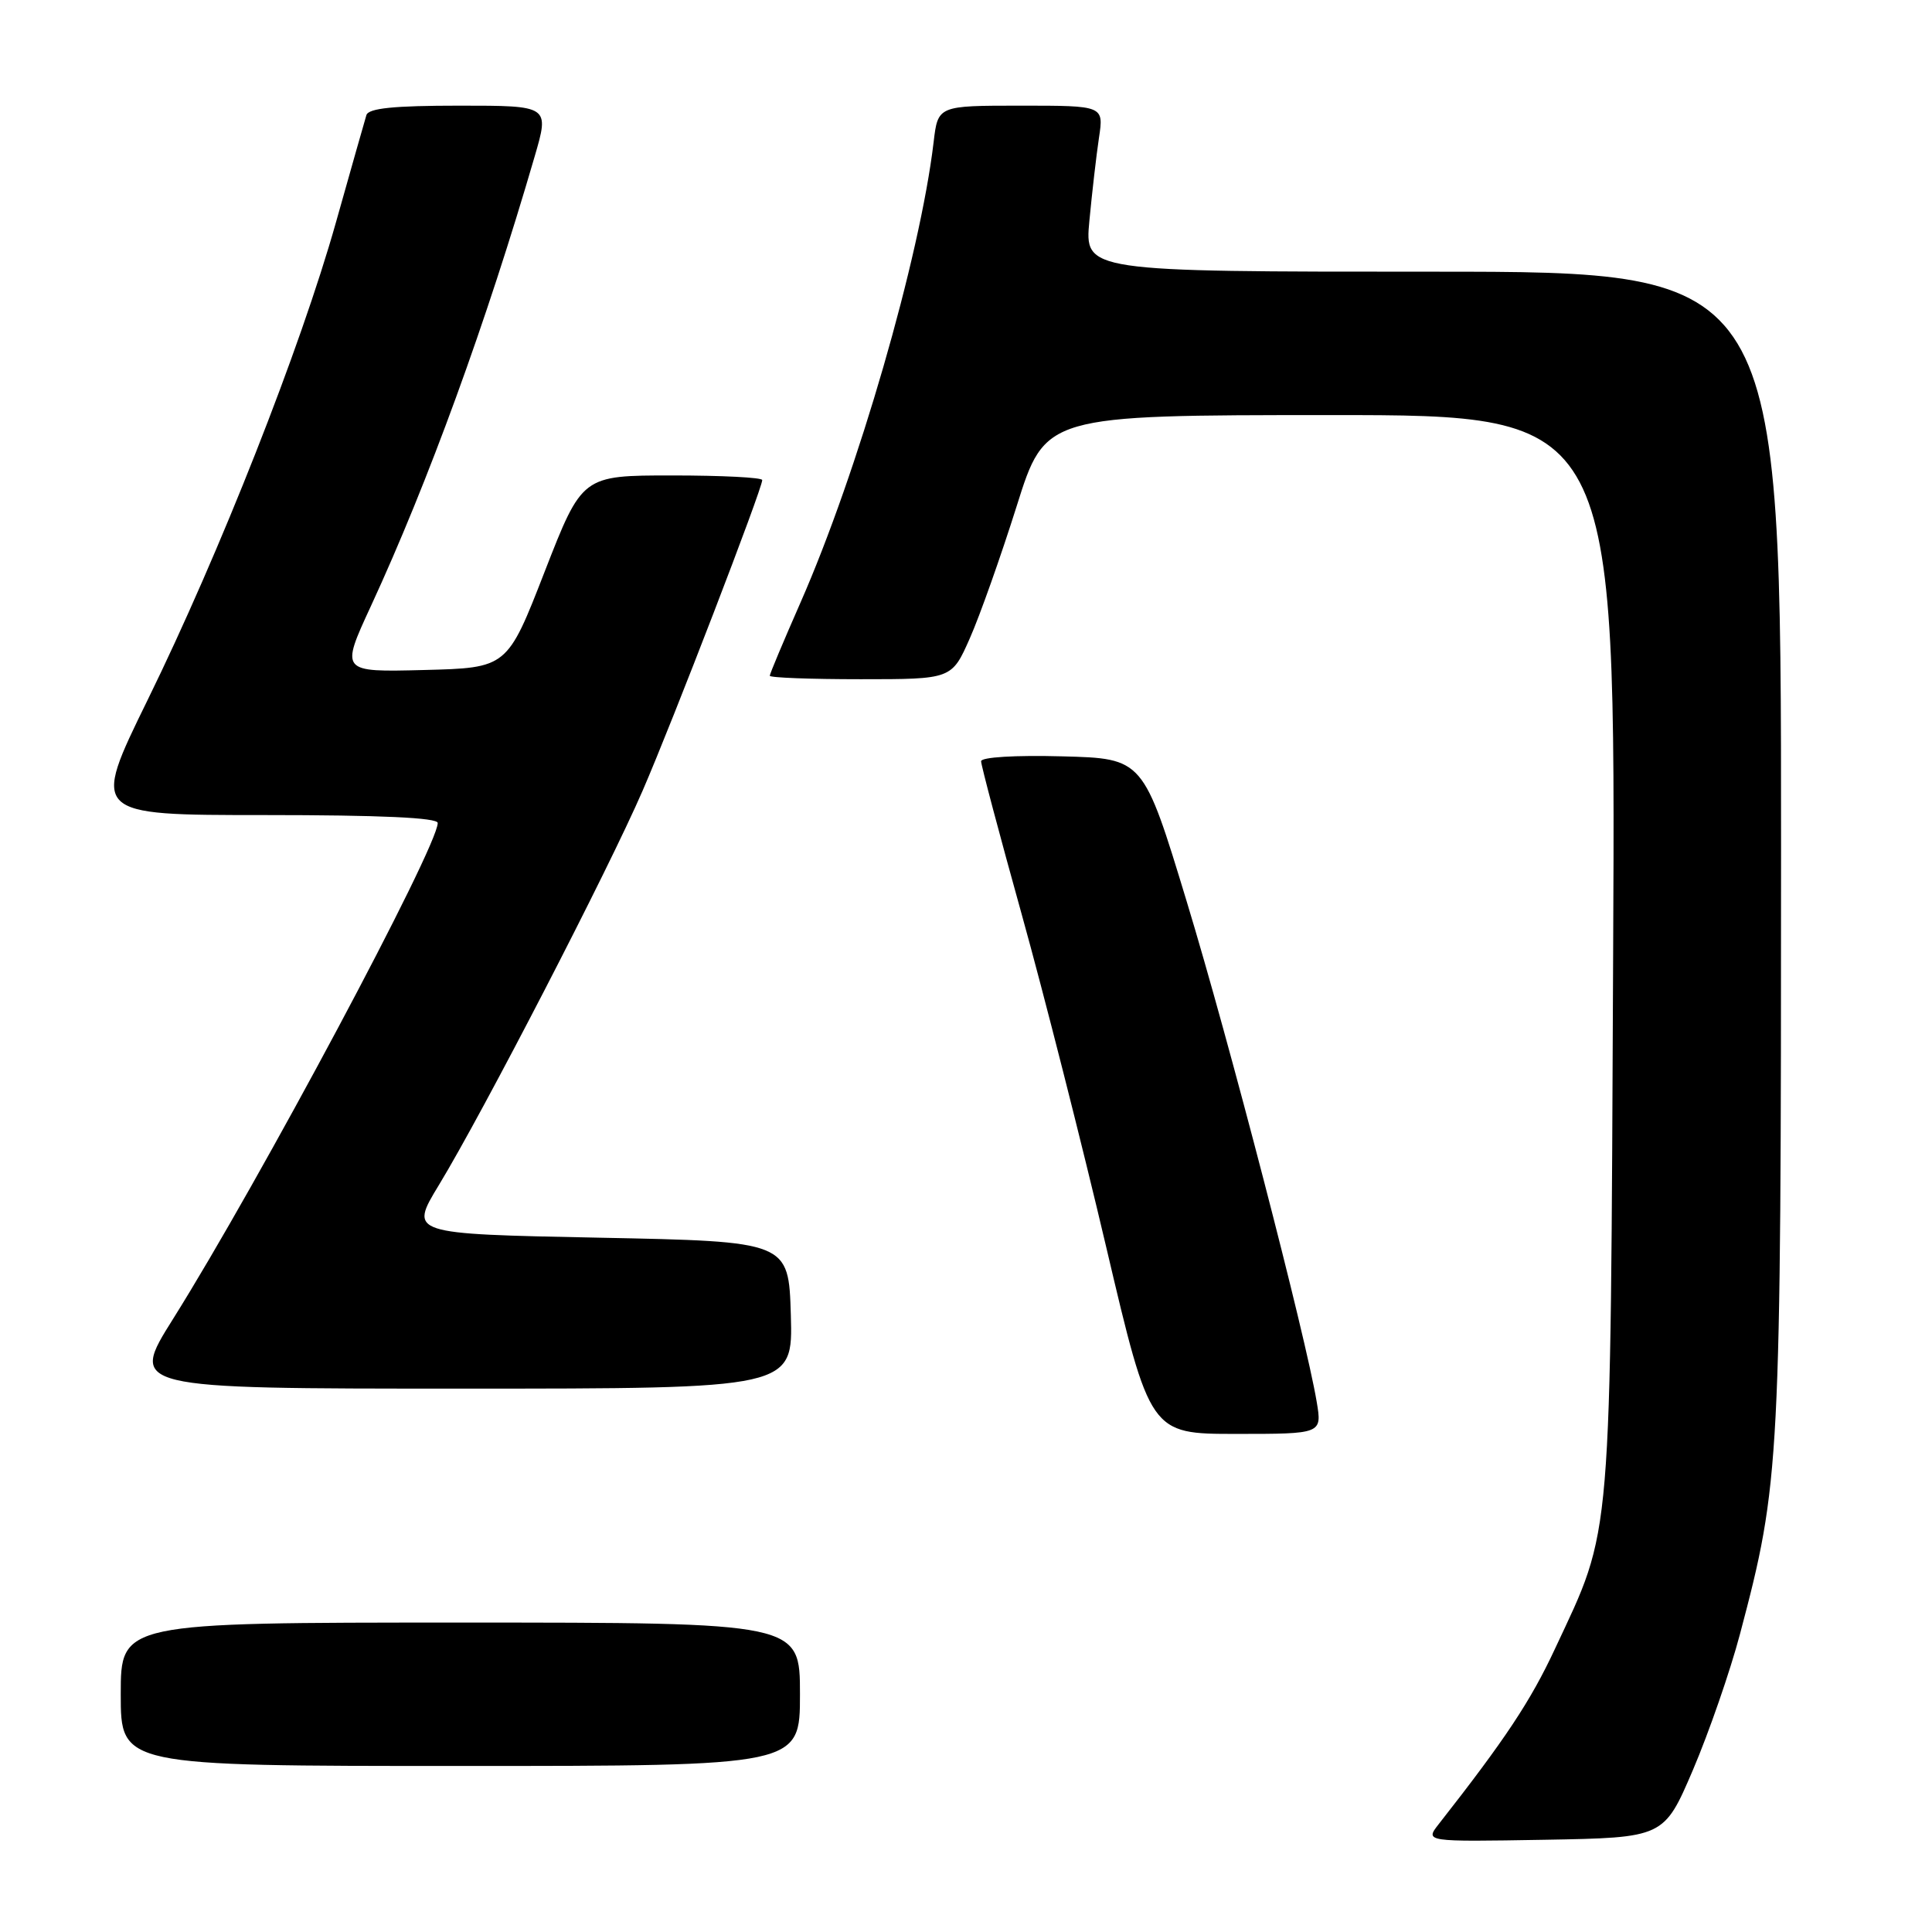 <?xml version="1.0" encoding="UTF-8" standalone="no"?>
<!DOCTYPE svg PUBLIC "-//W3C//DTD SVG 1.1//EN" "http://www.w3.org/Graphics/SVG/1.1/DTD/svg11.dtd" >
<svg xmlns="http://www.w3.org/2000/svg" xmlns:xlink="http://www.w3.org/1999/xlink" version="1.1" viewBox="0 0 256 256">
 <g >
 <path fill="currentColor"
d=" M 224.33 234.51 C 226.44 229.56 229.25 221.46 230.56 216.51 C 235.89 196.36 235.99 194.33 236.00 112.25 C 236.00 36.00 236.00 36.00 189.85 36.00 C 143.71 36.00 143.71 36.00 144.35 29.25 C 144.70 25.54 145.27 20.59 145.62 18.25 C 146.26 14.00 146.26 14.00 135.27 14.00 C 124.28 14.00 124.28 14.00 123.71 18.83 C 121.90 34.10 113.65 62.62 106.04 79.91 C 103.82 84.96 102.00 89.29 102.00 89.54 C 102.00 89.80 107.42 90.00 114.06 90.00 C 126.11 90.00 126.11 90.00 128.51 84.57 C 129.83 81.59 132.62 73.71 134.71 67.08 C 138.50 55.01 138.50 55.01 176.29 55.00 C 214.09 55.00 214.09 55.00 213.75 126.25 C 213.38 205.85 213.69 202.11 206.03 218.50 C 202.81 225.41 199.44 230.48 190.65 241.69 C 188.80 244.05 188.80 244.05 204.64 243.78 C 220.48 243.50 220.48 243.50 224.33 234.51 Z  M 106.00 224.50 C 106.00 215.00 106.00 215.00 61.00 215.00 C 16.00 215.00 16.00 215.00 16.00 224.50 C 16.00 234.00 16.00 234.00 61.00 234.00 C 106.00 234.00 106.00 234.00 106.00 224.50 Z  M 174.47 185.75 C 173.01 177.01 162.84 137.84 157.26 119.50 C 151.49 100.50 151.49 100.50 140.75 100.22 C 134.51 100.05 130.00 100.33 130.00 100.87 C 130.00 101.39 132.42 110.52 135.38 121.15 C 138.34 131.79 143.38 151.64 146.58 165.25 C 152.40 190.00 152.40 190.00 163.79 190.00 C 175.18 190.00 175.18 190.00 174.47 185.75 Z  M 104.79 174.25 C 104.50 164.50 104.50 164.50 79.36 164.00 C 54.22 163.50 54.22 163.50 58.17 157.00 C 64.01 147.38 80.60 115.28 85.15 104.77 C 89.12 95.63 101.00 64.77 101.00 63.61 C 101.00 63.27 95.63 63.00 89.07 63.00 C 77.14 63.00 77.14 63.00 72.17 75.75 C 67.21 88.50 67.21 88.50 56.15 88.78 C 45.10 89.06 45.10 89.06 49.16 80.28 C 56.73 63.90 64.47 42.65 70.84 20.75 C 72.81 14.00 72.81 14.00 60.87 14.00 C 52.19 14.00 48.83 14.34 48.55 15.25 C 48.34 15.94 46.52 22.34 44.51 29.48 C 39.83 46.09 29.11 73.28 19.56 92.75 C 12.09 108.00 12.09 108.00 35.04 108.00 C 50.45 108.00 58.00 108.35 58.00 109.05 C 58.00 112.25 34.35 156.56 22.94 174.75 C 17.13 184.00 17.13 184.00 61.10 184.00 C 105.07 184.00 105.07 184.00 104.79 174.25 Z "/>
</g>
</svg>